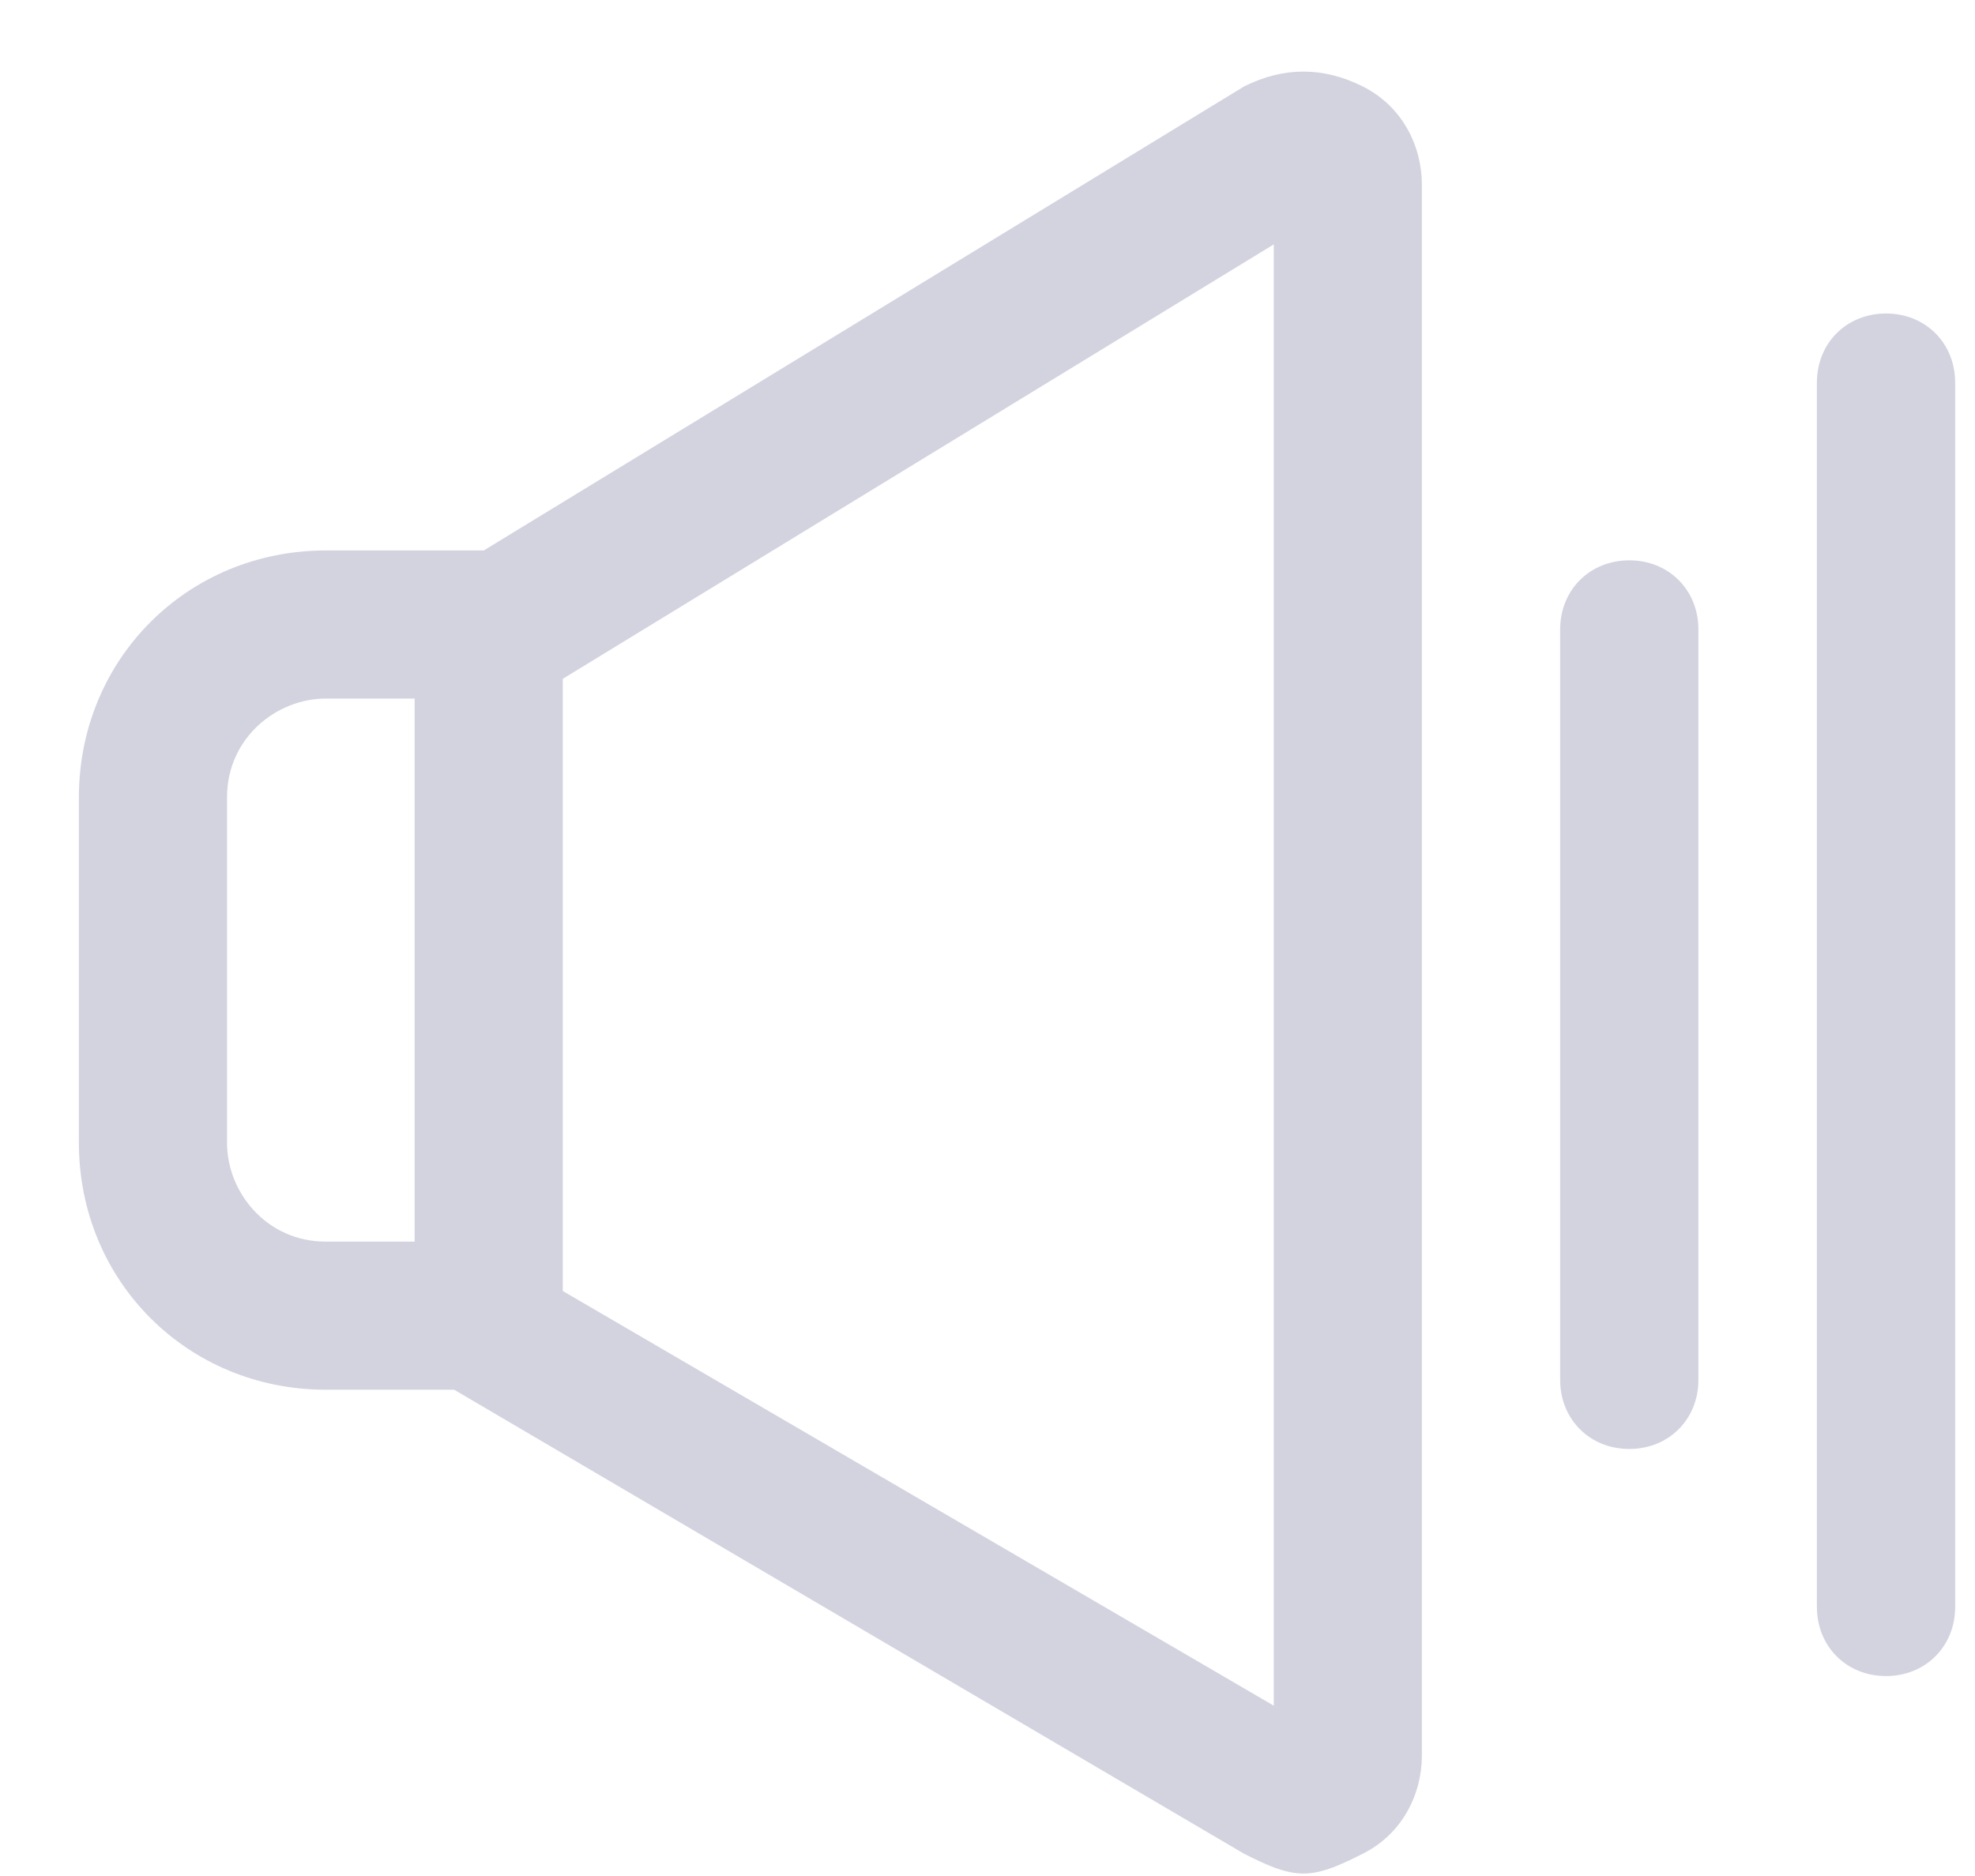 <svg width="20" height="19" viewBox="0 0 20 19" fill="none" xmlns="http://www.w3.org/2000/svg">
<path d="M13.799 0.875C13.399 0.675 12.999 0.675 12.599 0.875L4.899 5.575H3.299C1.899 5.575 0.799 6.675 0.799 8.075V11.575C0.799 12.975 1.899 14.075 3.299 14.075H4.599L12.599 18.775C12.799 18.875 12.999 18.975 13.199 18.975C13.399 18.975 13.599 18.875 13.799 18.775C14.199 18.575 14.399 18.175 14.399 17.775V1.875C14.399 1.475 14.199 1.075 13.799 0.875ZM4.199 12.575H3.299C2.699 12.575 2.299 12.075 2.299 11.575V8.075C2.299 7.475 2.799 7.075 3.299 7.075H4.199V12.575ZM12.899 17.275L5.699 13.075V6.875L12.899 2.475V17.275Z" fill="#D2D3DF"/>
<path d="M16.499 5.675C16.099 5.675 15.799 5.975 15.799 6.375V13.975C15.799 14.375 16.099 14.675 16.499 14.675C16.899 14.675 17.199 14.375 17.199 13.975V6.375C17.199 5.975 16.899 5.675 16.499 5.675Z" fill="#D2D3DF"/>
<path d="M19.099 3.175C18.699 3.175 18.399 3.475 18.399 3.875V16.275C18.399 16.675 18.699 16.975 19.099 16.975C19.499 16.975 19.799 16.675 19.799 16.275V3.875C19.799 3.475 19.499 3.175 19.099 3.175Z" fill="#D2D3DF"/>
</svg>
